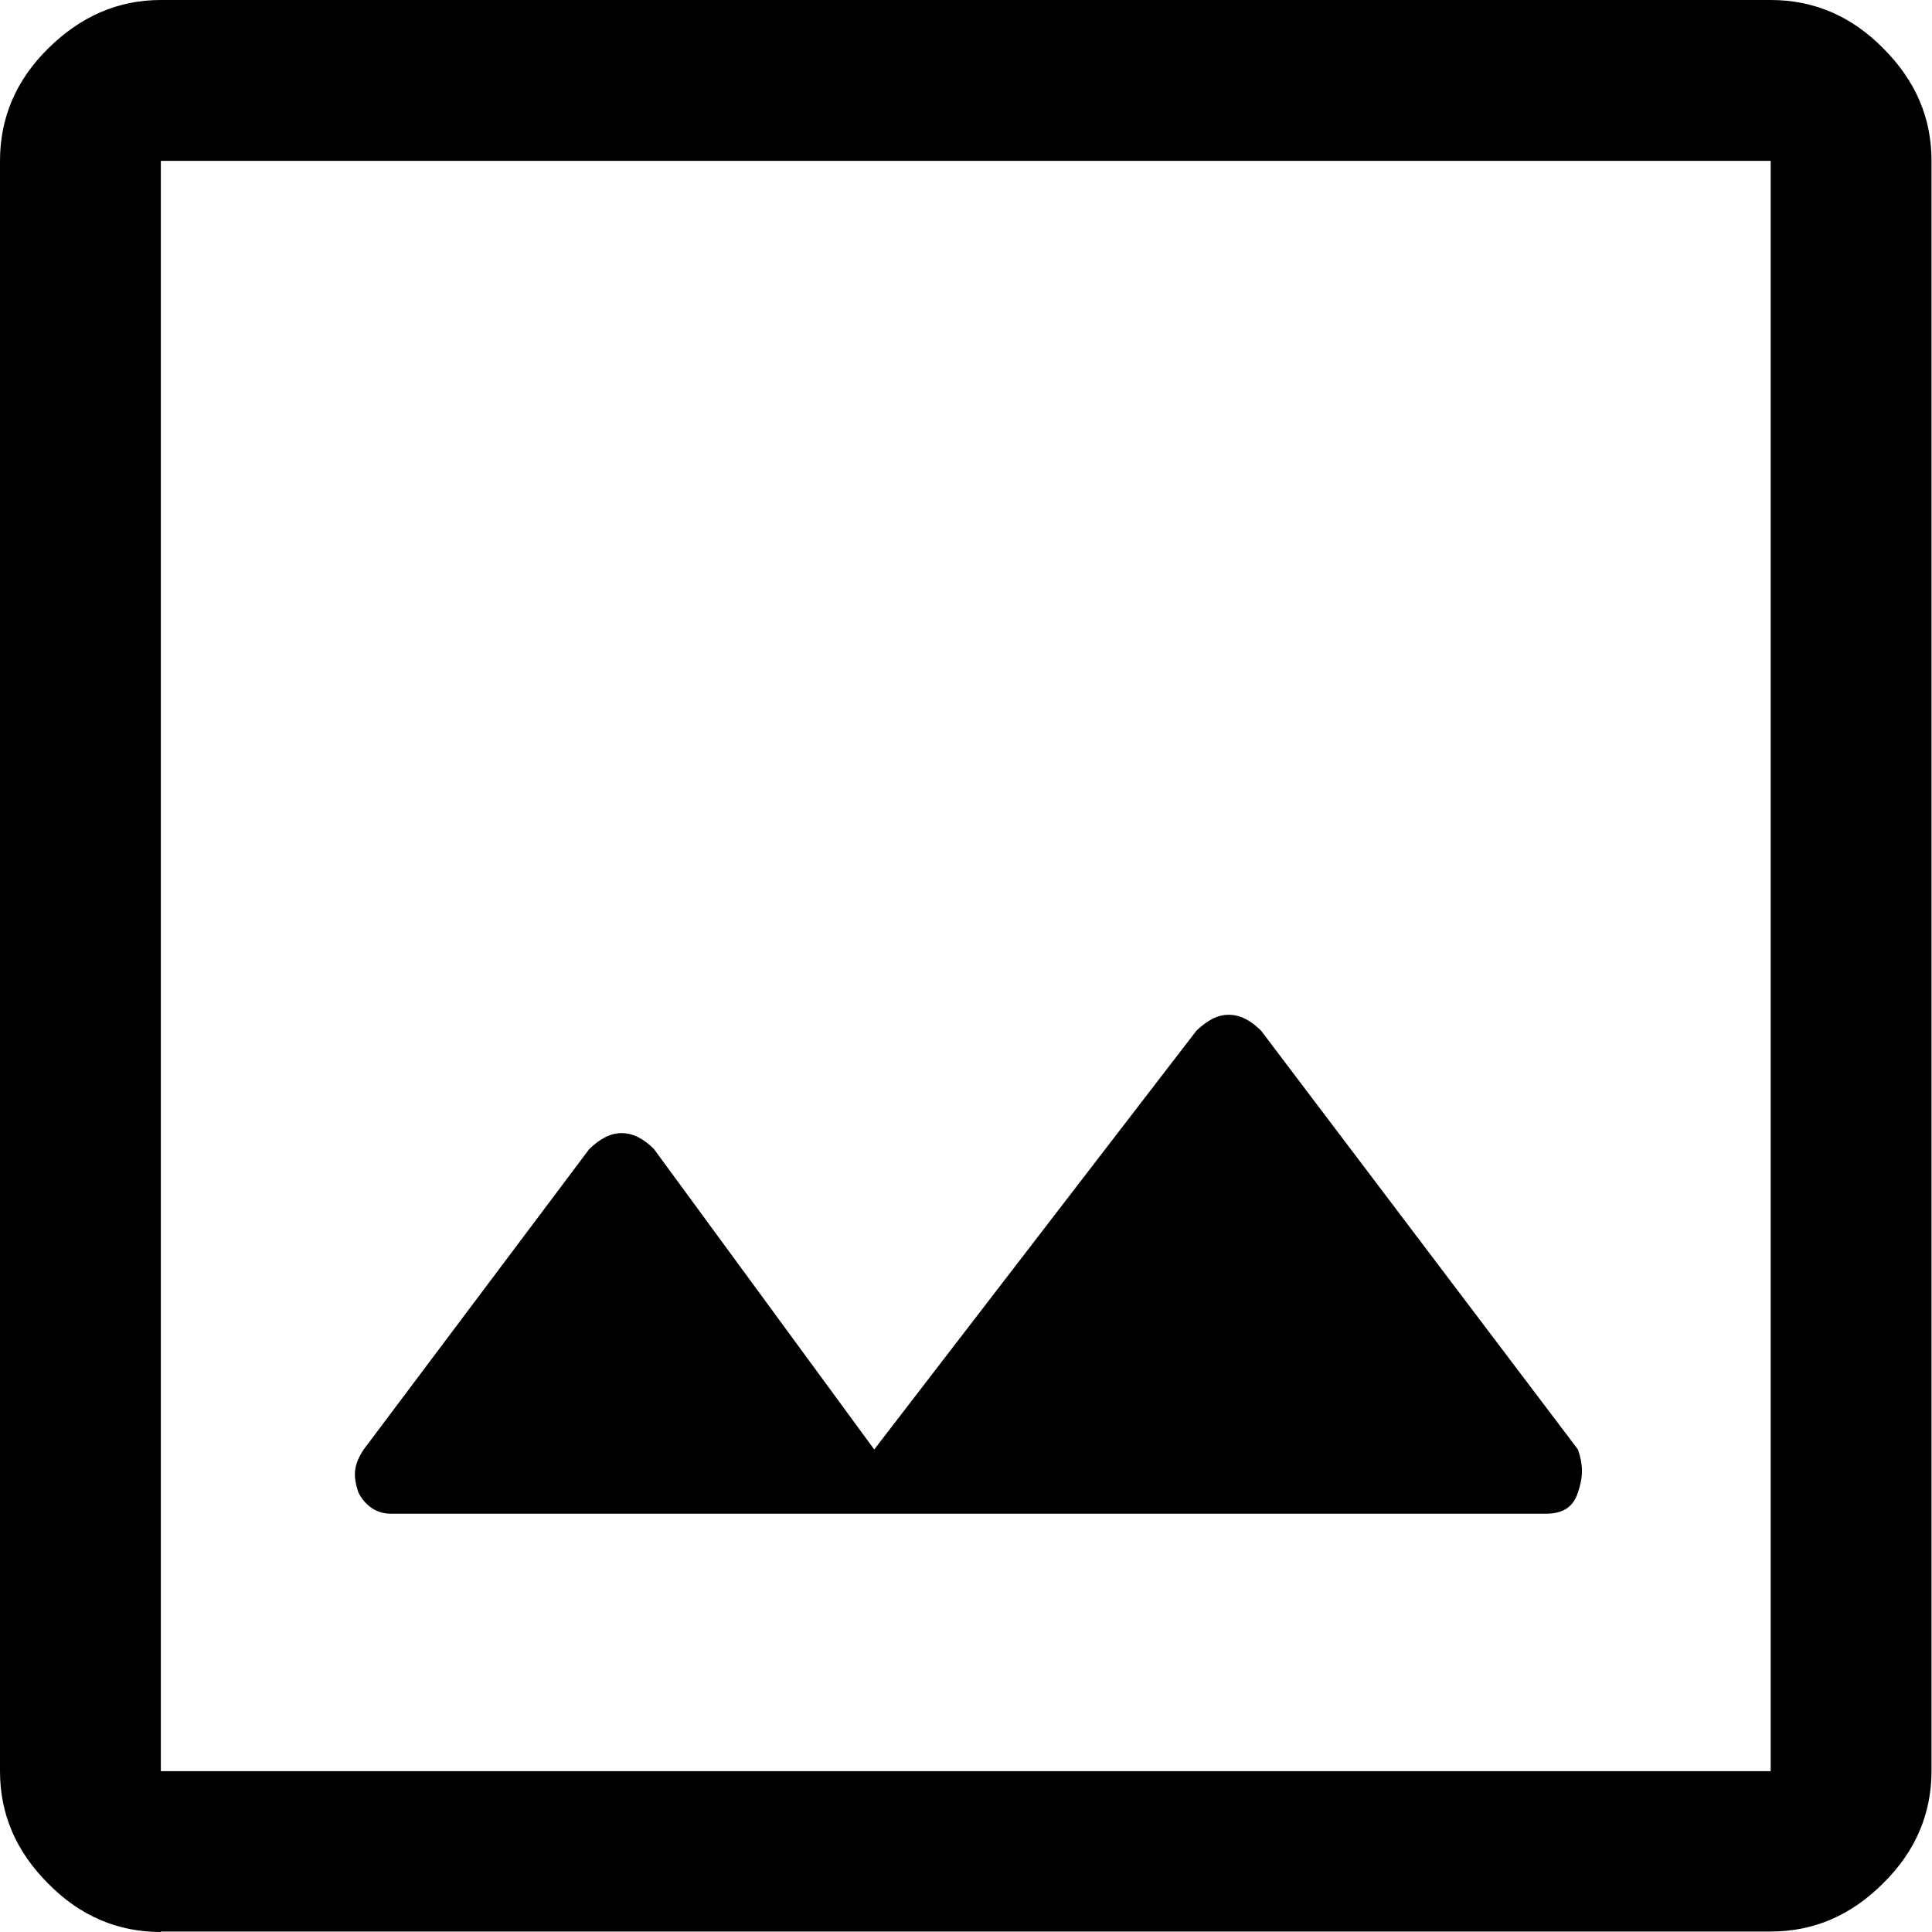 <?xml version="1.0" encoding="UTF-8"?>
<svg id="Capa_1" data-name="Capa 1" xmlns="http://www.w3.org/2000/svg" viewBox="0 0 40 40">
  <defs>
    <style>
      .cls-1 {
        fill: none;
      }
    </style>
  </defs>
  <rect class="cls-1" width="40" height="40"/>
  <path d="m3.33,40c-.89,0-1.67-.33-2.33-1-.67-.67-1-1.44-1-2.33V3.33c0-.89.33-1.67,1-2.33S2.44,0,3.33,0h33.33c.89,0,1.67.33,2.33,1,.67.67,1,1.44,1,2.33v33.33c0,.89-.33,1.67-1,2.33-.67.67-1.44,1-2.33,1H3.33Zm0-3.33h33.33V3.33H3.33v33.33Zm0,0V3.33v33.33Zm4.78-5.33h23.89c.33,0,.56-.11.67-.44s.11-.56,0-.89l-6.56-8.67c-.22-.22-.44-.33-.67-.33s-.44.11-.67.33l-6.67,8.67-4.56-6.22c-.22-.22-.44-.33-.67-.33s-.44.11-.67.33l-4.67,6.22c-.22.33-.22.56-.11.89.11.22.33.44.67.44Z"/>
</svg>